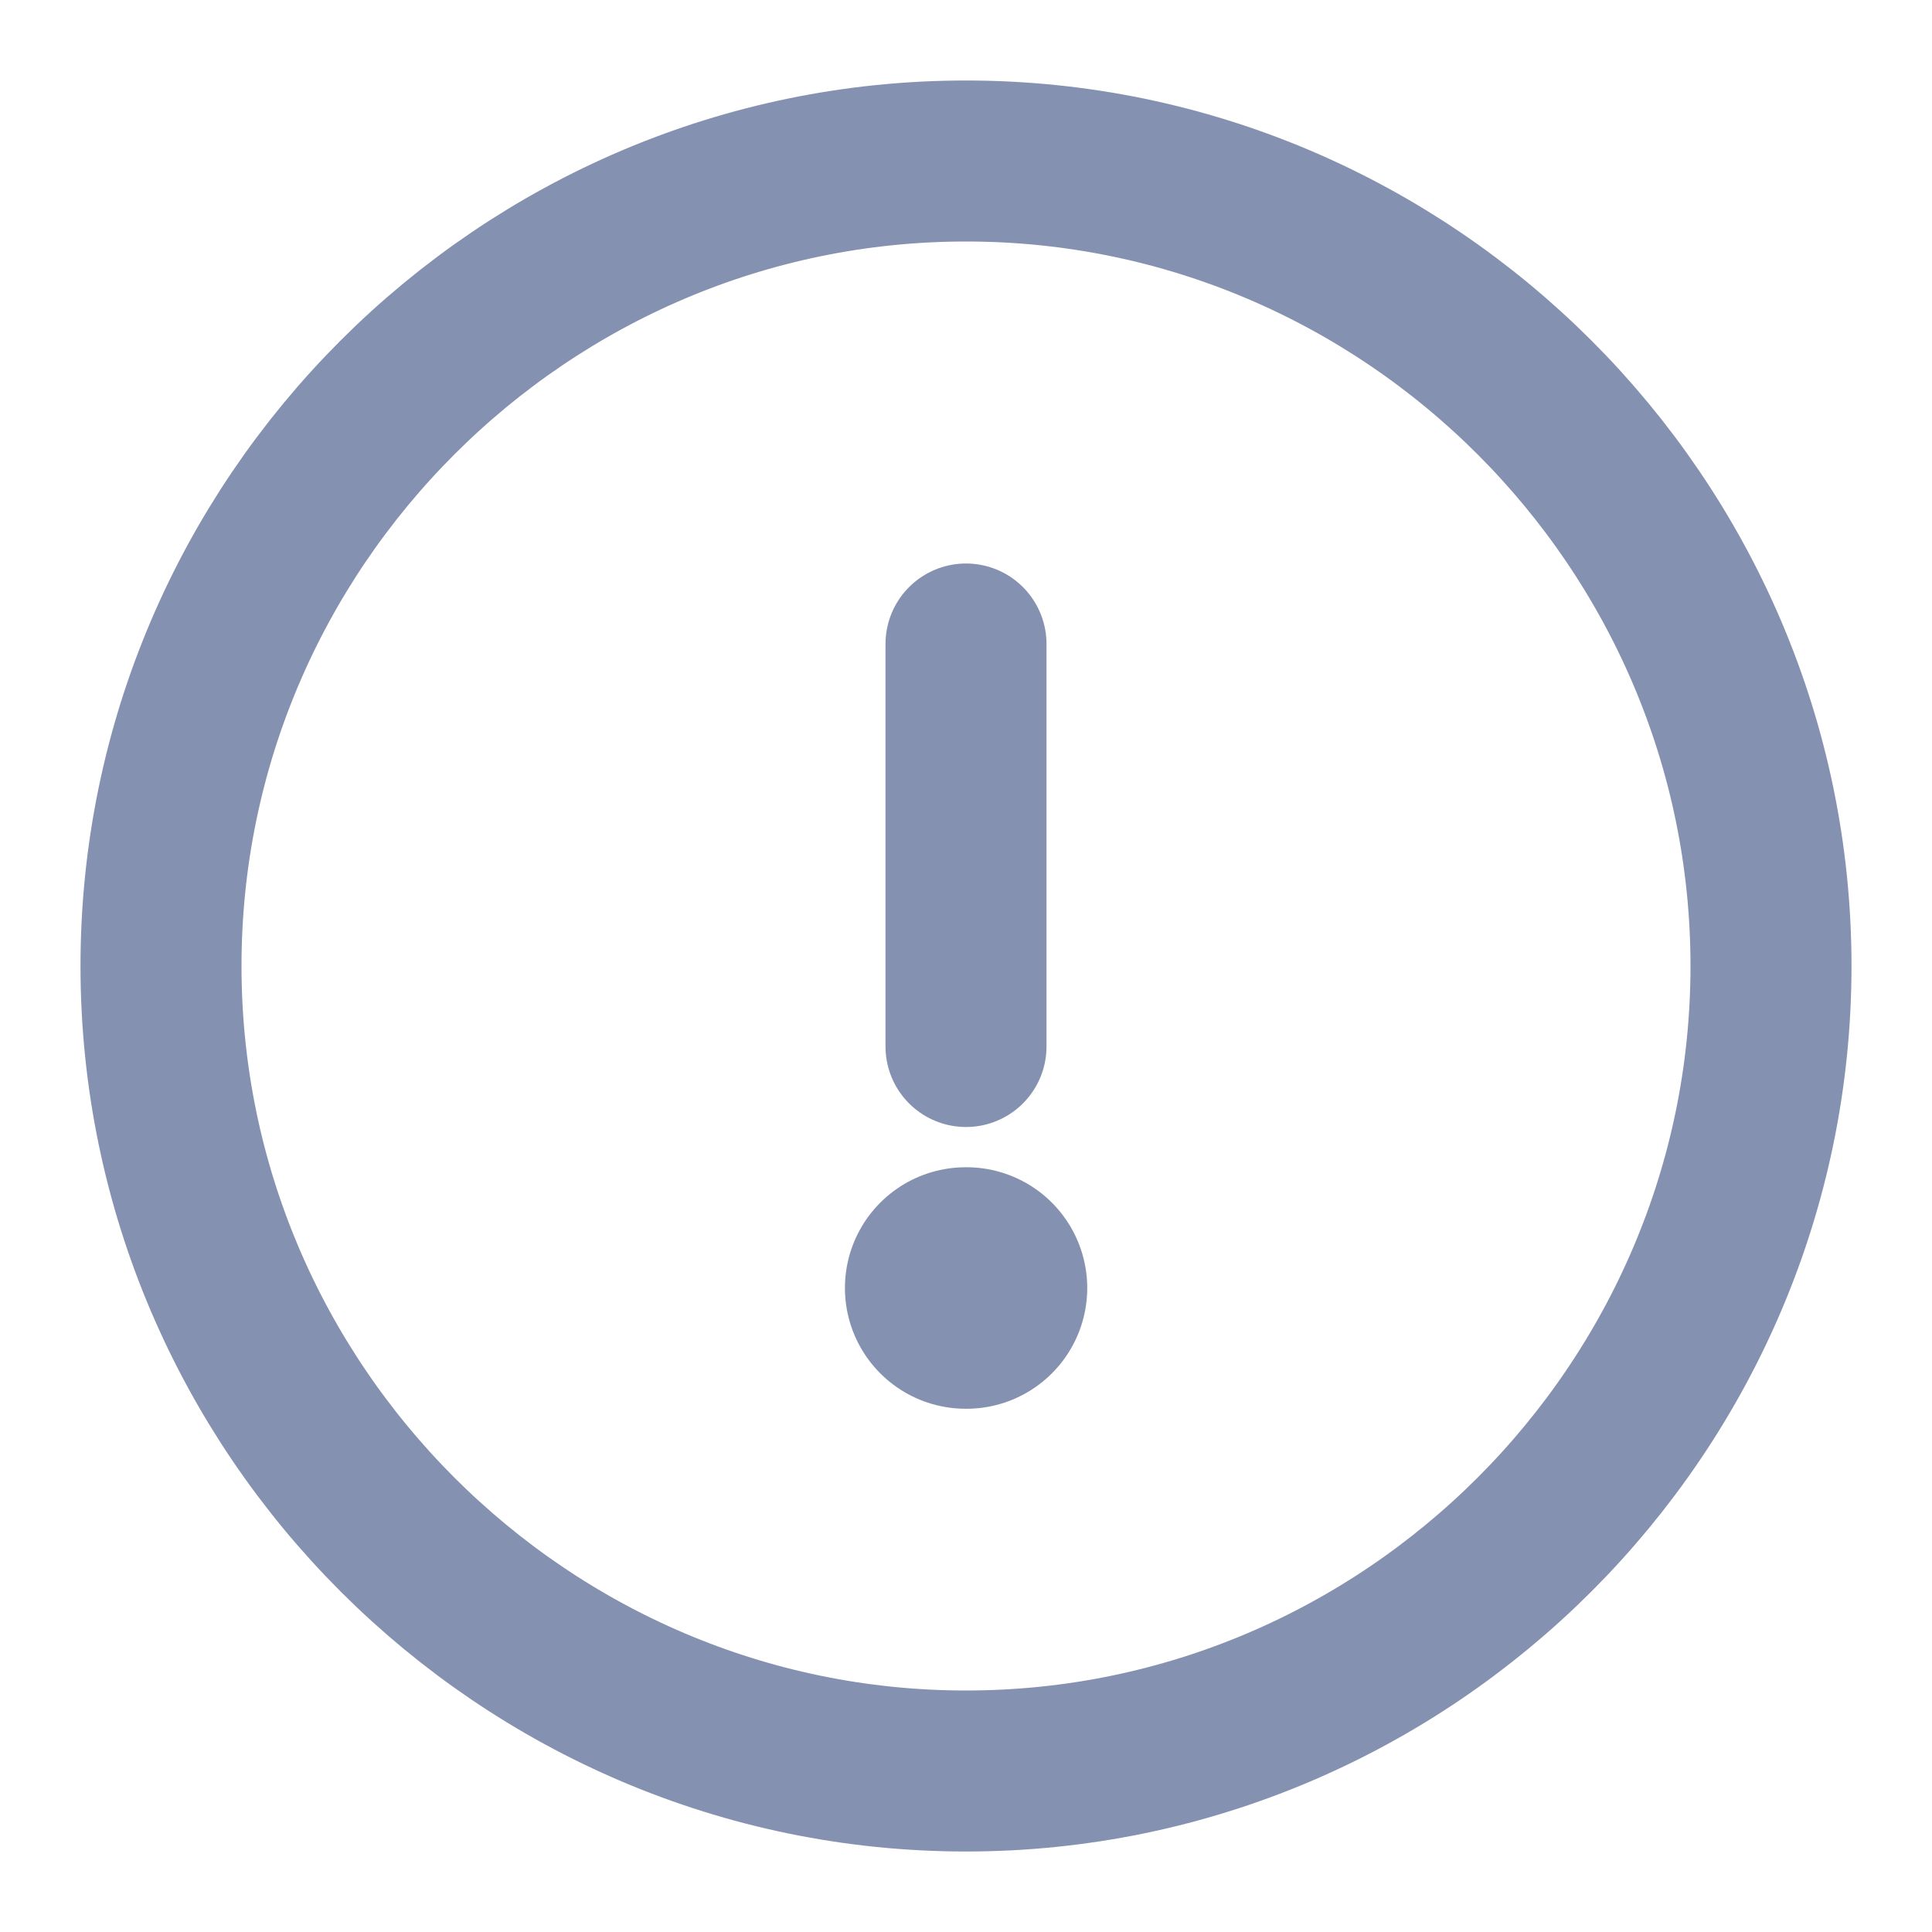 <svg width="12" height="12" viewBox="0 0 12 12" fill="none" xmlns="http://www.w3.org/2000/svg">
<path d="M6 11C8.75 11 11 8.75 11 6C11 3.25 8.75 1 6 1C3.25 1 1 3.25 1 6C1 8.75 3.25 11 6 11Z" stroke="#8591B1" stroke-linecap="round" stroke-linejoin="round"/>
<path d="M6 4V6.5" stroke="#8591B1" stroke-linecap="round" stroke-linejoin="round"/>
<path d="M5.998 8H6.003" stroke="#8591B1" stroke-width="1.5" stroke-linecap="round" stroke-linejoin="round"/>
</svg>
